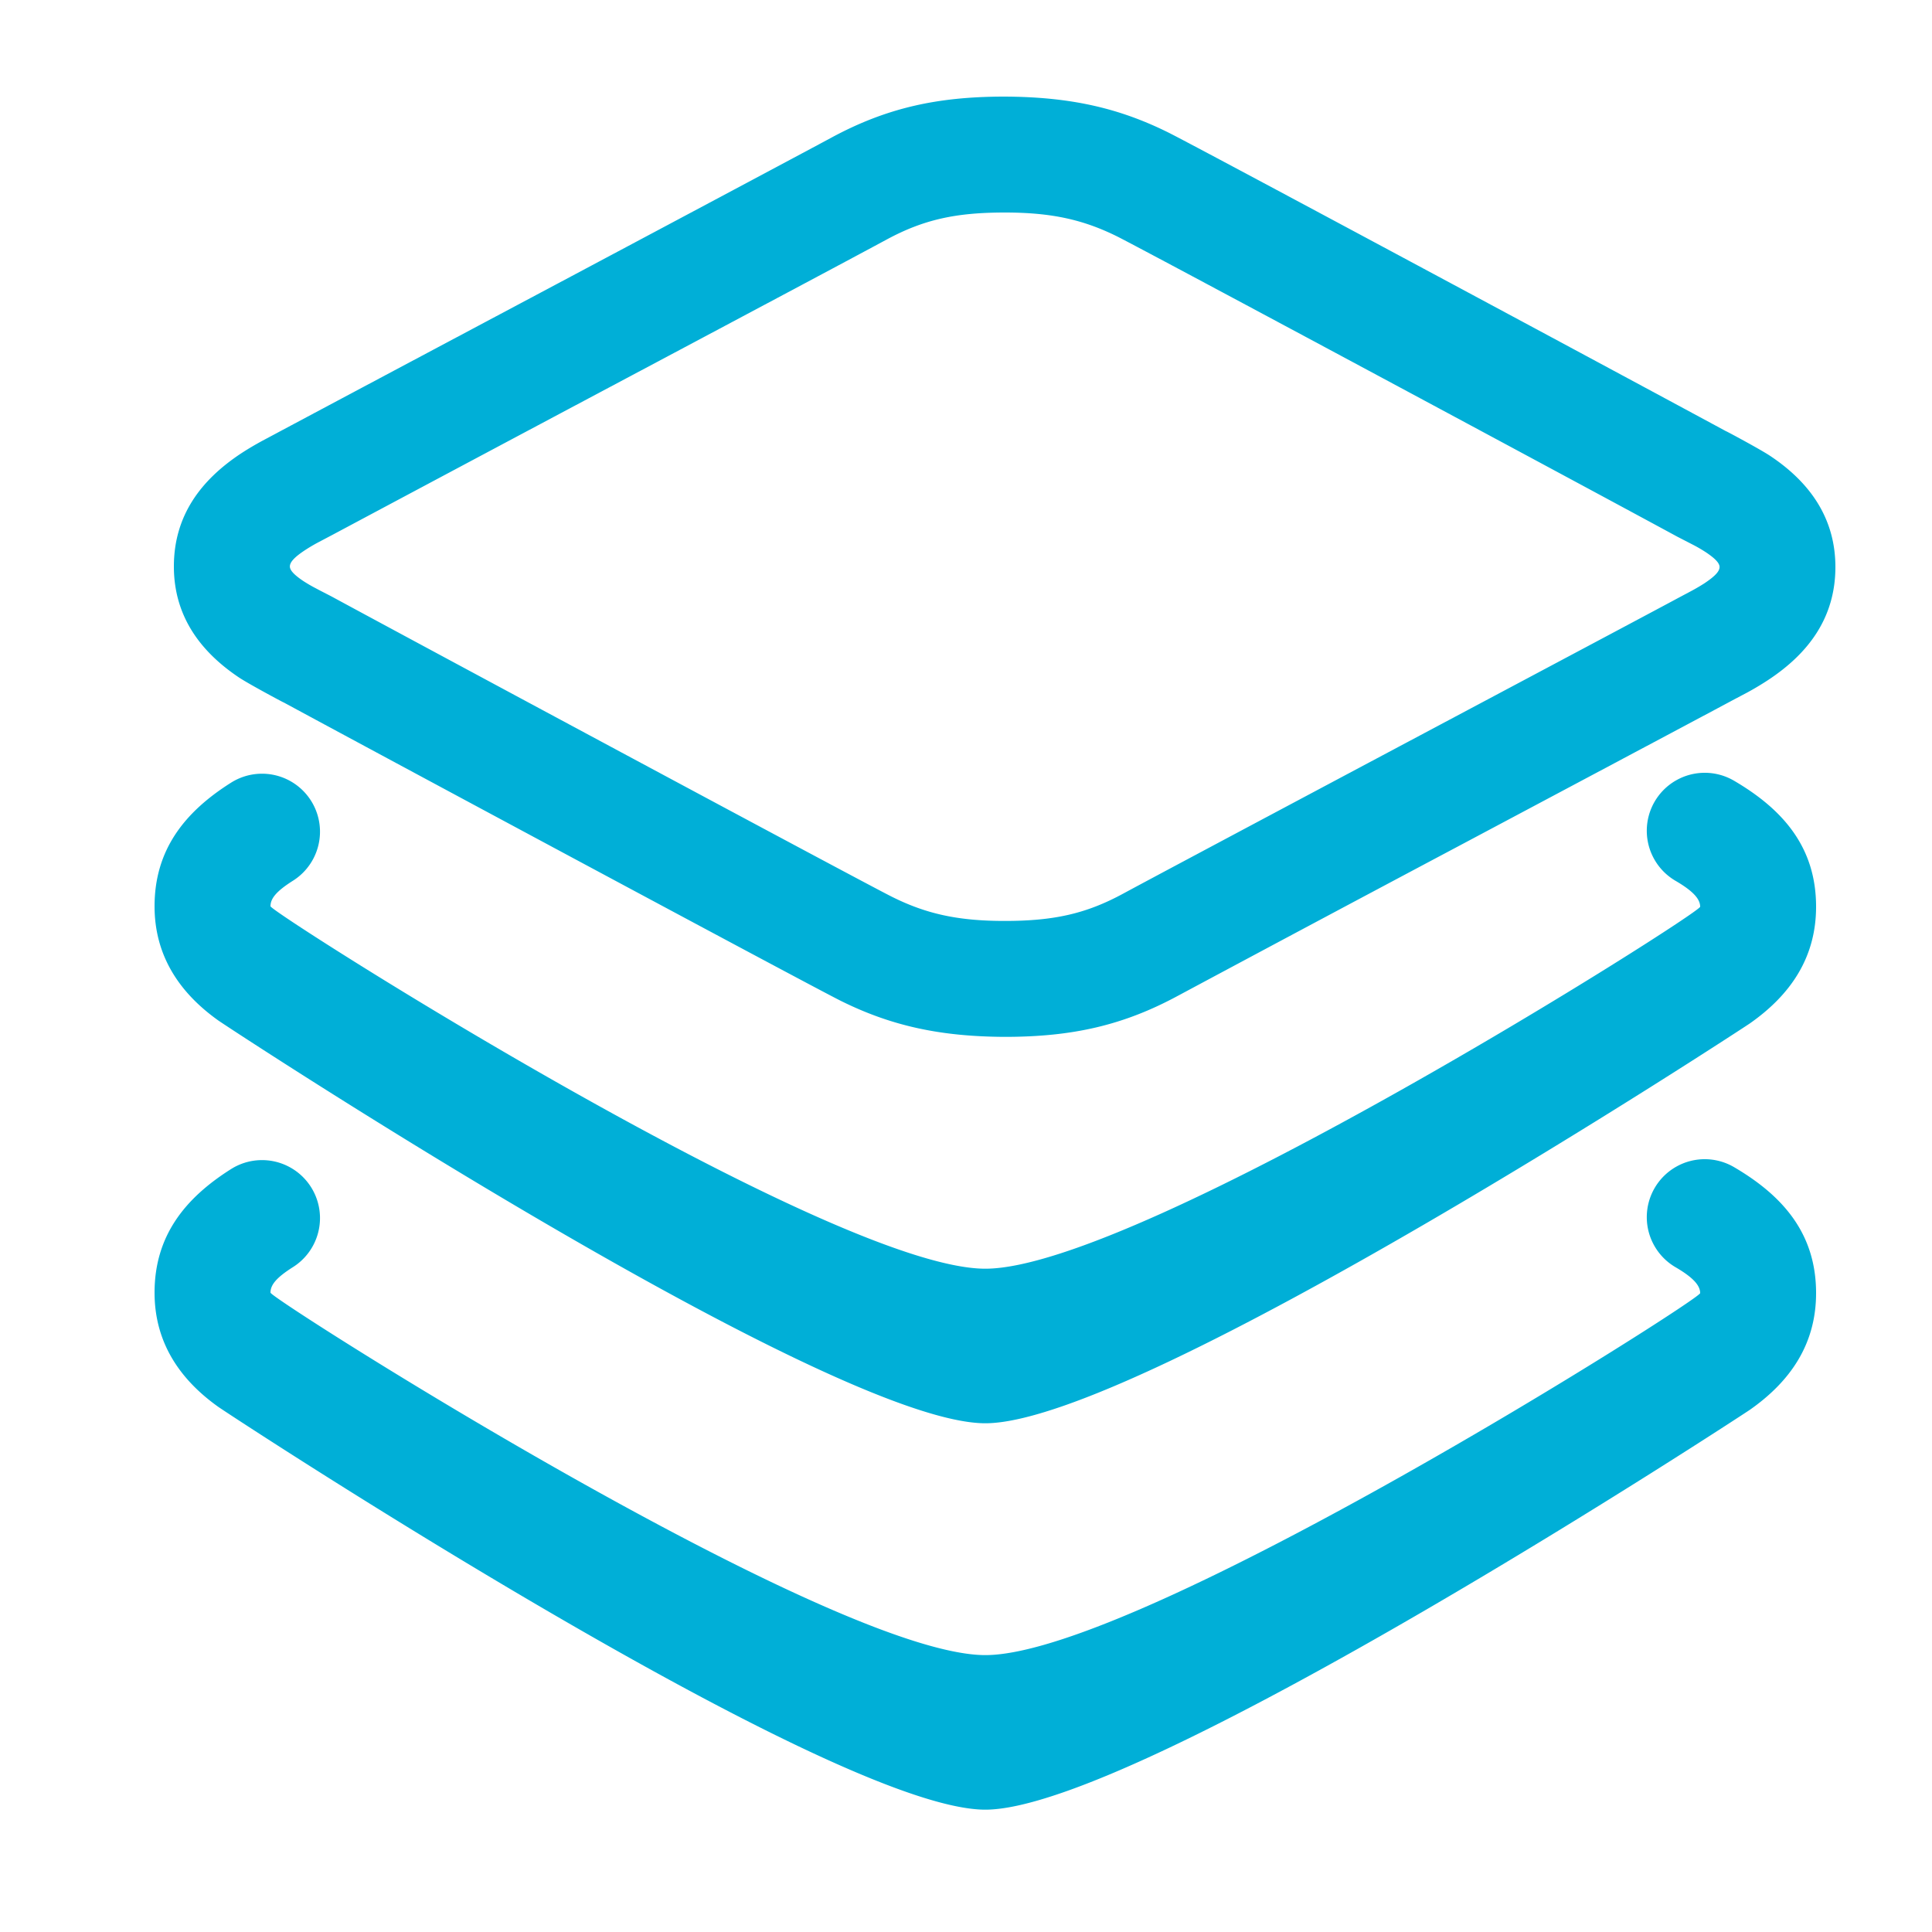 <svg xmlns="http://www.w3.org/2000/svg" width="25" height="25" viewBox="0 0 25 25">
    <path fill="#00AFD7" fill-rule="nonzero" d="M18.802 10.987a1120.58 1120.58 0 0 0-3.555 1.896c-.716.388-1.374.532-2.232.534-.864-.002-1.496-.149-2.135-.466-.389-.193-6.19-3.309-7.299-3.91.326.176-.327-.167-.488-.274-.511-.342-.843-.805-.843-1.437 0-.65.342-1.116.876-1.467.086-.056.173-.107.272-.161l.182-.097c.074-.04.98-.523 3.618-1.926 2.097-1.116 3.286-1.75 3.555-1.895.716-.388 1.374-.532 2.232-.534.864.002 1.496.148 2.136.466.388.193 6.2 3.315 7.299 3.91-.32-.173.327.167.487.274.512.341.843.805.843 1.437 0 .649-.342 1.116-.876 1.466a3.682 3.682 0 0 1-.272.162l-.182.096c-.073.04-.98.523-3.618 1.926zm-5.8-8.237c-.632 0-1.05.09-1.535.353-.273.148-1.458.78-3.565 1.9A2719.85 2719.85 0 0 0 4.3 6.922l-.186.098a2.24 2.24 0 0 0-.164.097c-.154.101-.199.163-.199.213 0 .043.04.099.176.19.05.032.105.065.174.1.024.014.159.082.196.102 1.079.585 6.887 3.705 7.25 3.885.435.216.843.31 1.452.31.632 0 1.051-.091 1.534-.353.275-.149 1.465-.783 3.566-1.901 2.64-1.404 3.538-1.882 3.603-1.918l.186-.099c.065-.035.117-.066.164-.096.154-.102.199-.163.199-.213 0-.043-.04-.099-.176-.19a1.907 1.907 0 0 0-.174-.101l-.196-.101c-1.068-.58-6.887-3.705-7.25-3.886-.435-.215-.843-.309-1.452-.309zm-.252 15.667c-2 0-9.766-5.1-9.925-5.212-.503-.358-.825-.838-.825-1.478 0-.727.385-1.218.991-1.6a.75.75 0 0 1 .799 1.27c-.215.136-.29.23-.29.33 0 .078 7.25 4.69 9.25 4.69S22 11.82 22 11.733c0-.097-.086-.2-.32-.336a.75.75 0 1 1 .759-1.294c.645.378 1.061.87 1.061 1.63 0 .659-.332 1.142-.857 1.51-.086.06-7.893 5.174-9.893 5.174zm0 5c-2 0-9.766-5.1-9.925-5.212-.503-.358-.825-.838-.825-1.478 0-.727.385-1.218.991-1.6a.75.75 0 0 1 .799 1.27c-.215.136-.29.23-.29.33 0 .078 7.25 4.69 9.25 4.69S22 16.82 22 16.733c0-.097-.086-.2-.32-.336a.75.75 0 1 1 .759-1.294c.645.378 1.061.87 1.061 1.63 0 .659-.332 1.142-.857 1.51-.086.06-7.893 5.174-9.893 5.174z"/>
</svg>
